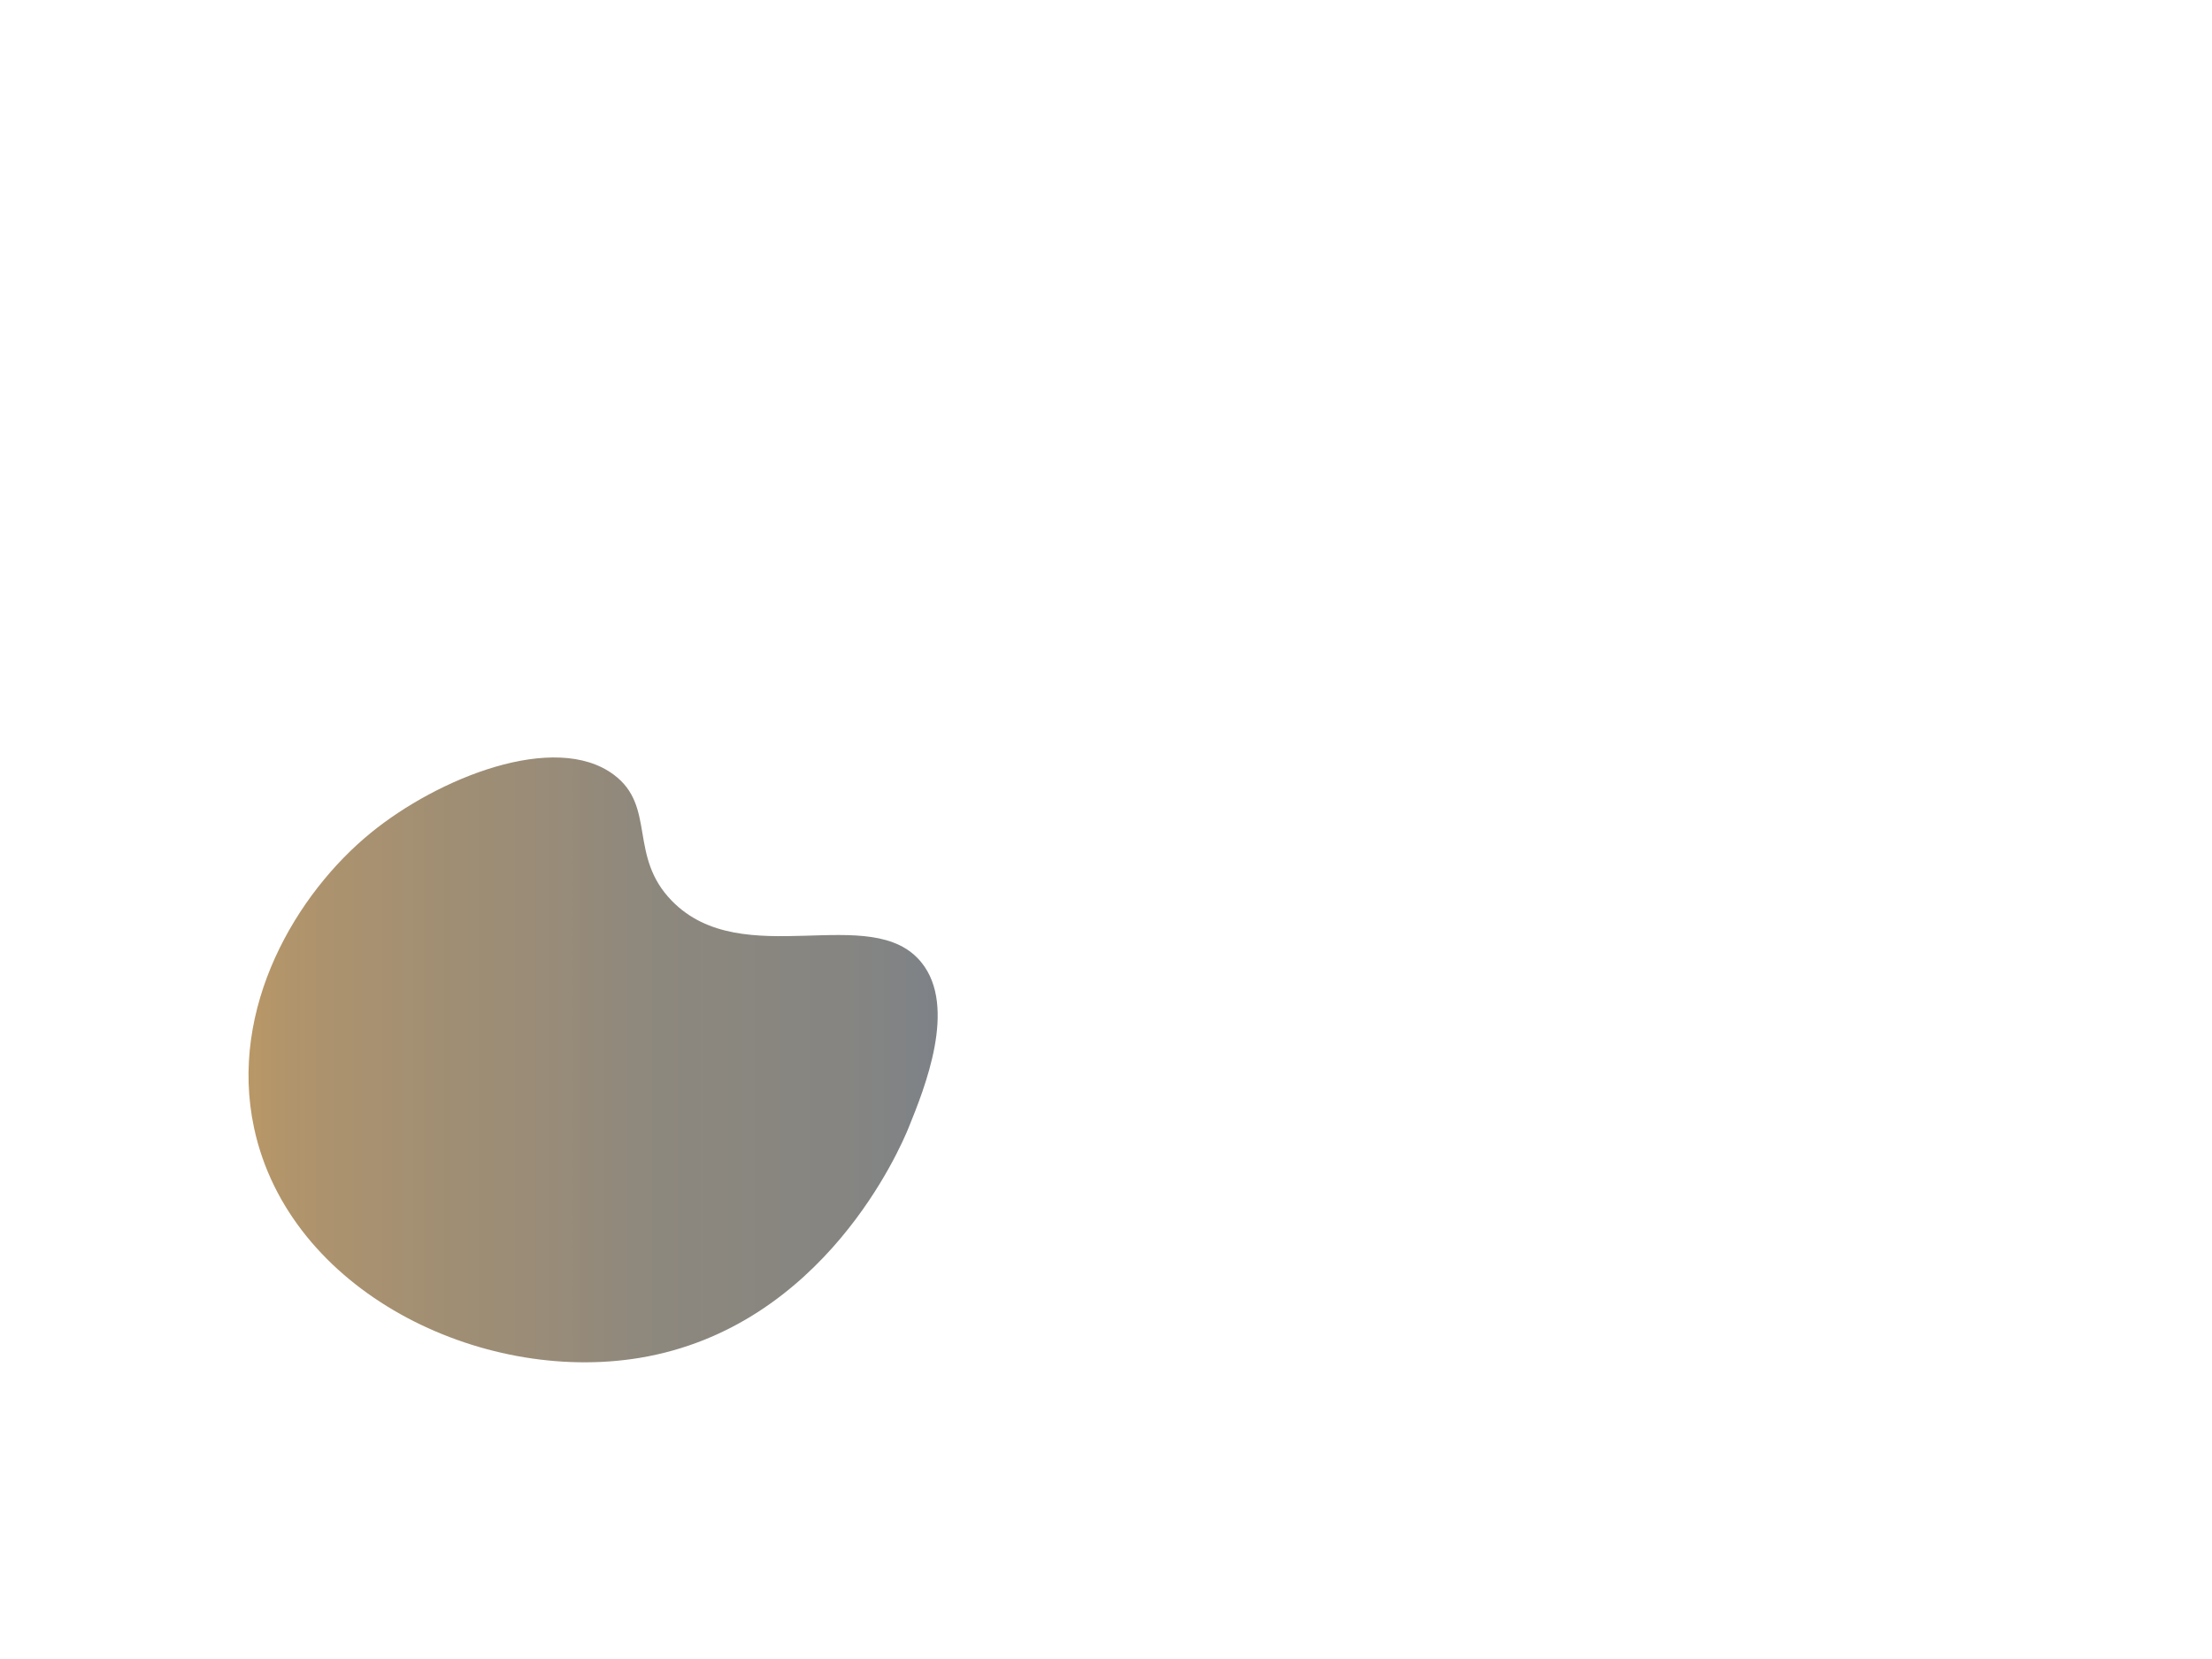 <svg xmlns="http://www.w3.org/2000/svg" xmlns:xlink="http://www.w3.org/1999/xlink" x="0" y="0" class="ball" version="1.1" viewBox="0 0 1024 768" xml:space="preserve" style="enable-background:new 0 0 1024 768"><style type="text/css">.st1{fill:url(#XMLID_4_)}</style><linearGradient id="XMLID_4_" x1="115.054" x2="434.085" y1="490.659" y2="490.659" gradientUnits="userSpaceOnUse"><stop offset="0" style="stop-color:#b99767"/><stop offset=".064" style="stop-color:#b0946b"/><stop offset=".171" style="stop-color:#a89170"/><stop offset=".307" style="stop-color:#9f8e74"/><stop offset=".465" style="stop-color:#978b79"/><stop offset=".567" style="stop-color:#8e887d"/><stop offset=".865" style="stop-color:#868582"/><stop offset=".994" style="stop-color:#7e8287"/></linearGradient><path id="XMLID_1_" d="M171.6,385.6c-34.2,27.9-65.9,80.8-54,136.5c16.2,75.7,104.8,118.7,178.5,106.5 c85.5-14.2,120.9-97.7,124.5-106.5c7.5-18.5,22.6-55.9,6-76.5c-23-28.6-82.7,5-115.5-28.5c-20.4-20.8-7.2-43.8-27-58.5 C256.9,338.4,202.8,360.1,171.6,385.6z" class="st1"/></svg>